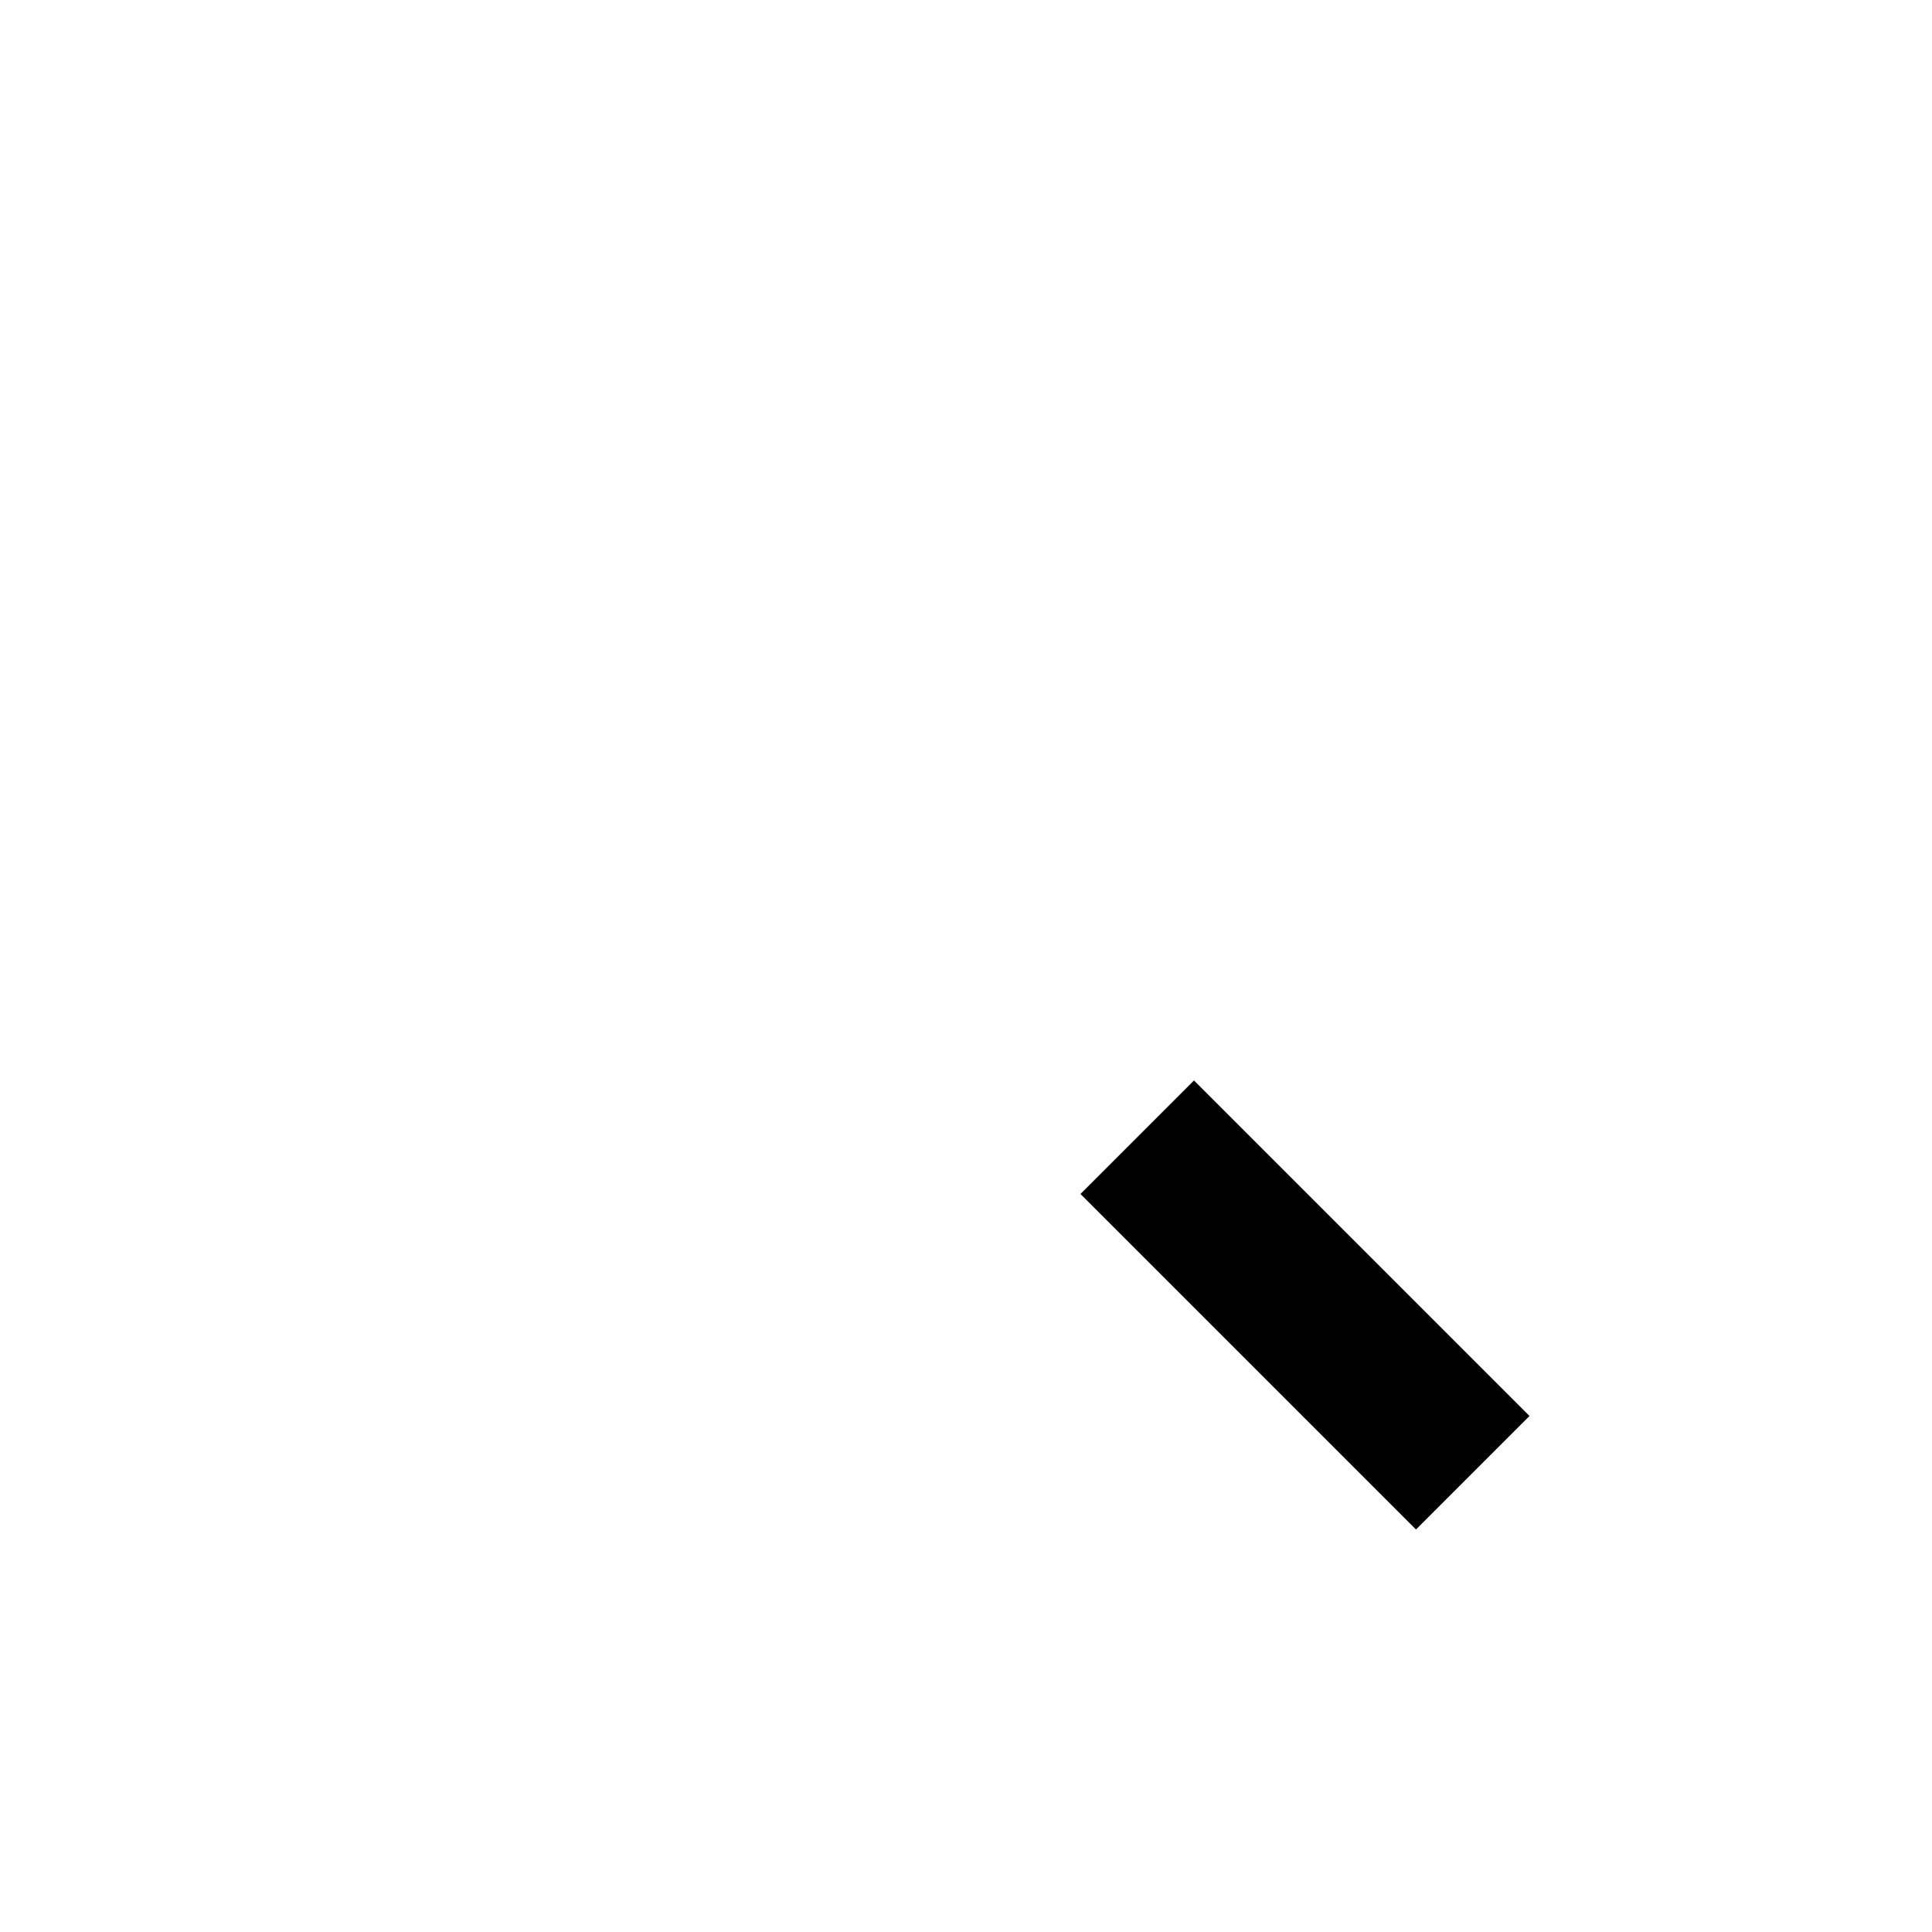 <?xml version="1.0" encoding="UTF-8" standalone="no"?>
<svg
   xmlns:dc="http://purl.org/dc/elements/1.1/"
   xmlns:cc="http://creativecommons.org/ns#"
   xmlns:rdf="http://www.w3.org/1999/02/22-rdf-syntax-ns#"
   xmlns:svg="http://www.w3.org/2000/svg"
   xmlns="http://www.w3.org/2000/svg"
   xmlns:sodipodi="http://sodipodi.sourceforge.net/DTD/sodipodi-0.dtd"
   xmlns:inkscape="http://www.inkscape.org/namespaces/inkscape"
   version="1.1"
   id="mdi-close"
   width="24"
   height="24"
   viewBox="0 0 24 24"
   sodipodi:docname="fadeout.svg"
   inkscape:version="0.92.3 (2405546, 2018-03-11)">
  <defs
     id="defs7" />
  <sodipodi:namedview
     pagecolor="#ffffff"
     bordercolor="#666666"
     borderopacity="1"
     objecttolerance="10"
     gridtolerance="10"
     guidetolerance="10"
     inkscape:pageopacity="0"
     inkscape:pageshadow="2"
     inkscape:window-width="3836"
     inkscape:window-height="2109"
     id="namedview5"
     showgrid="false"
     inkscape:zoom="27.812867"
     inkscape:cx="30.043389"
     inkscape:cy="3.9596761"
     inkscape:window-x="0"
     inkscape:window-y="24"
     inkscape:window-maximized="0"
     inkscape:current-layer="mdi-close" />
  <path
     d="M 14.832,13.422 13.422,14.832 17.59,19 19,17.59 Z"
     id="path2" />
</svg>

